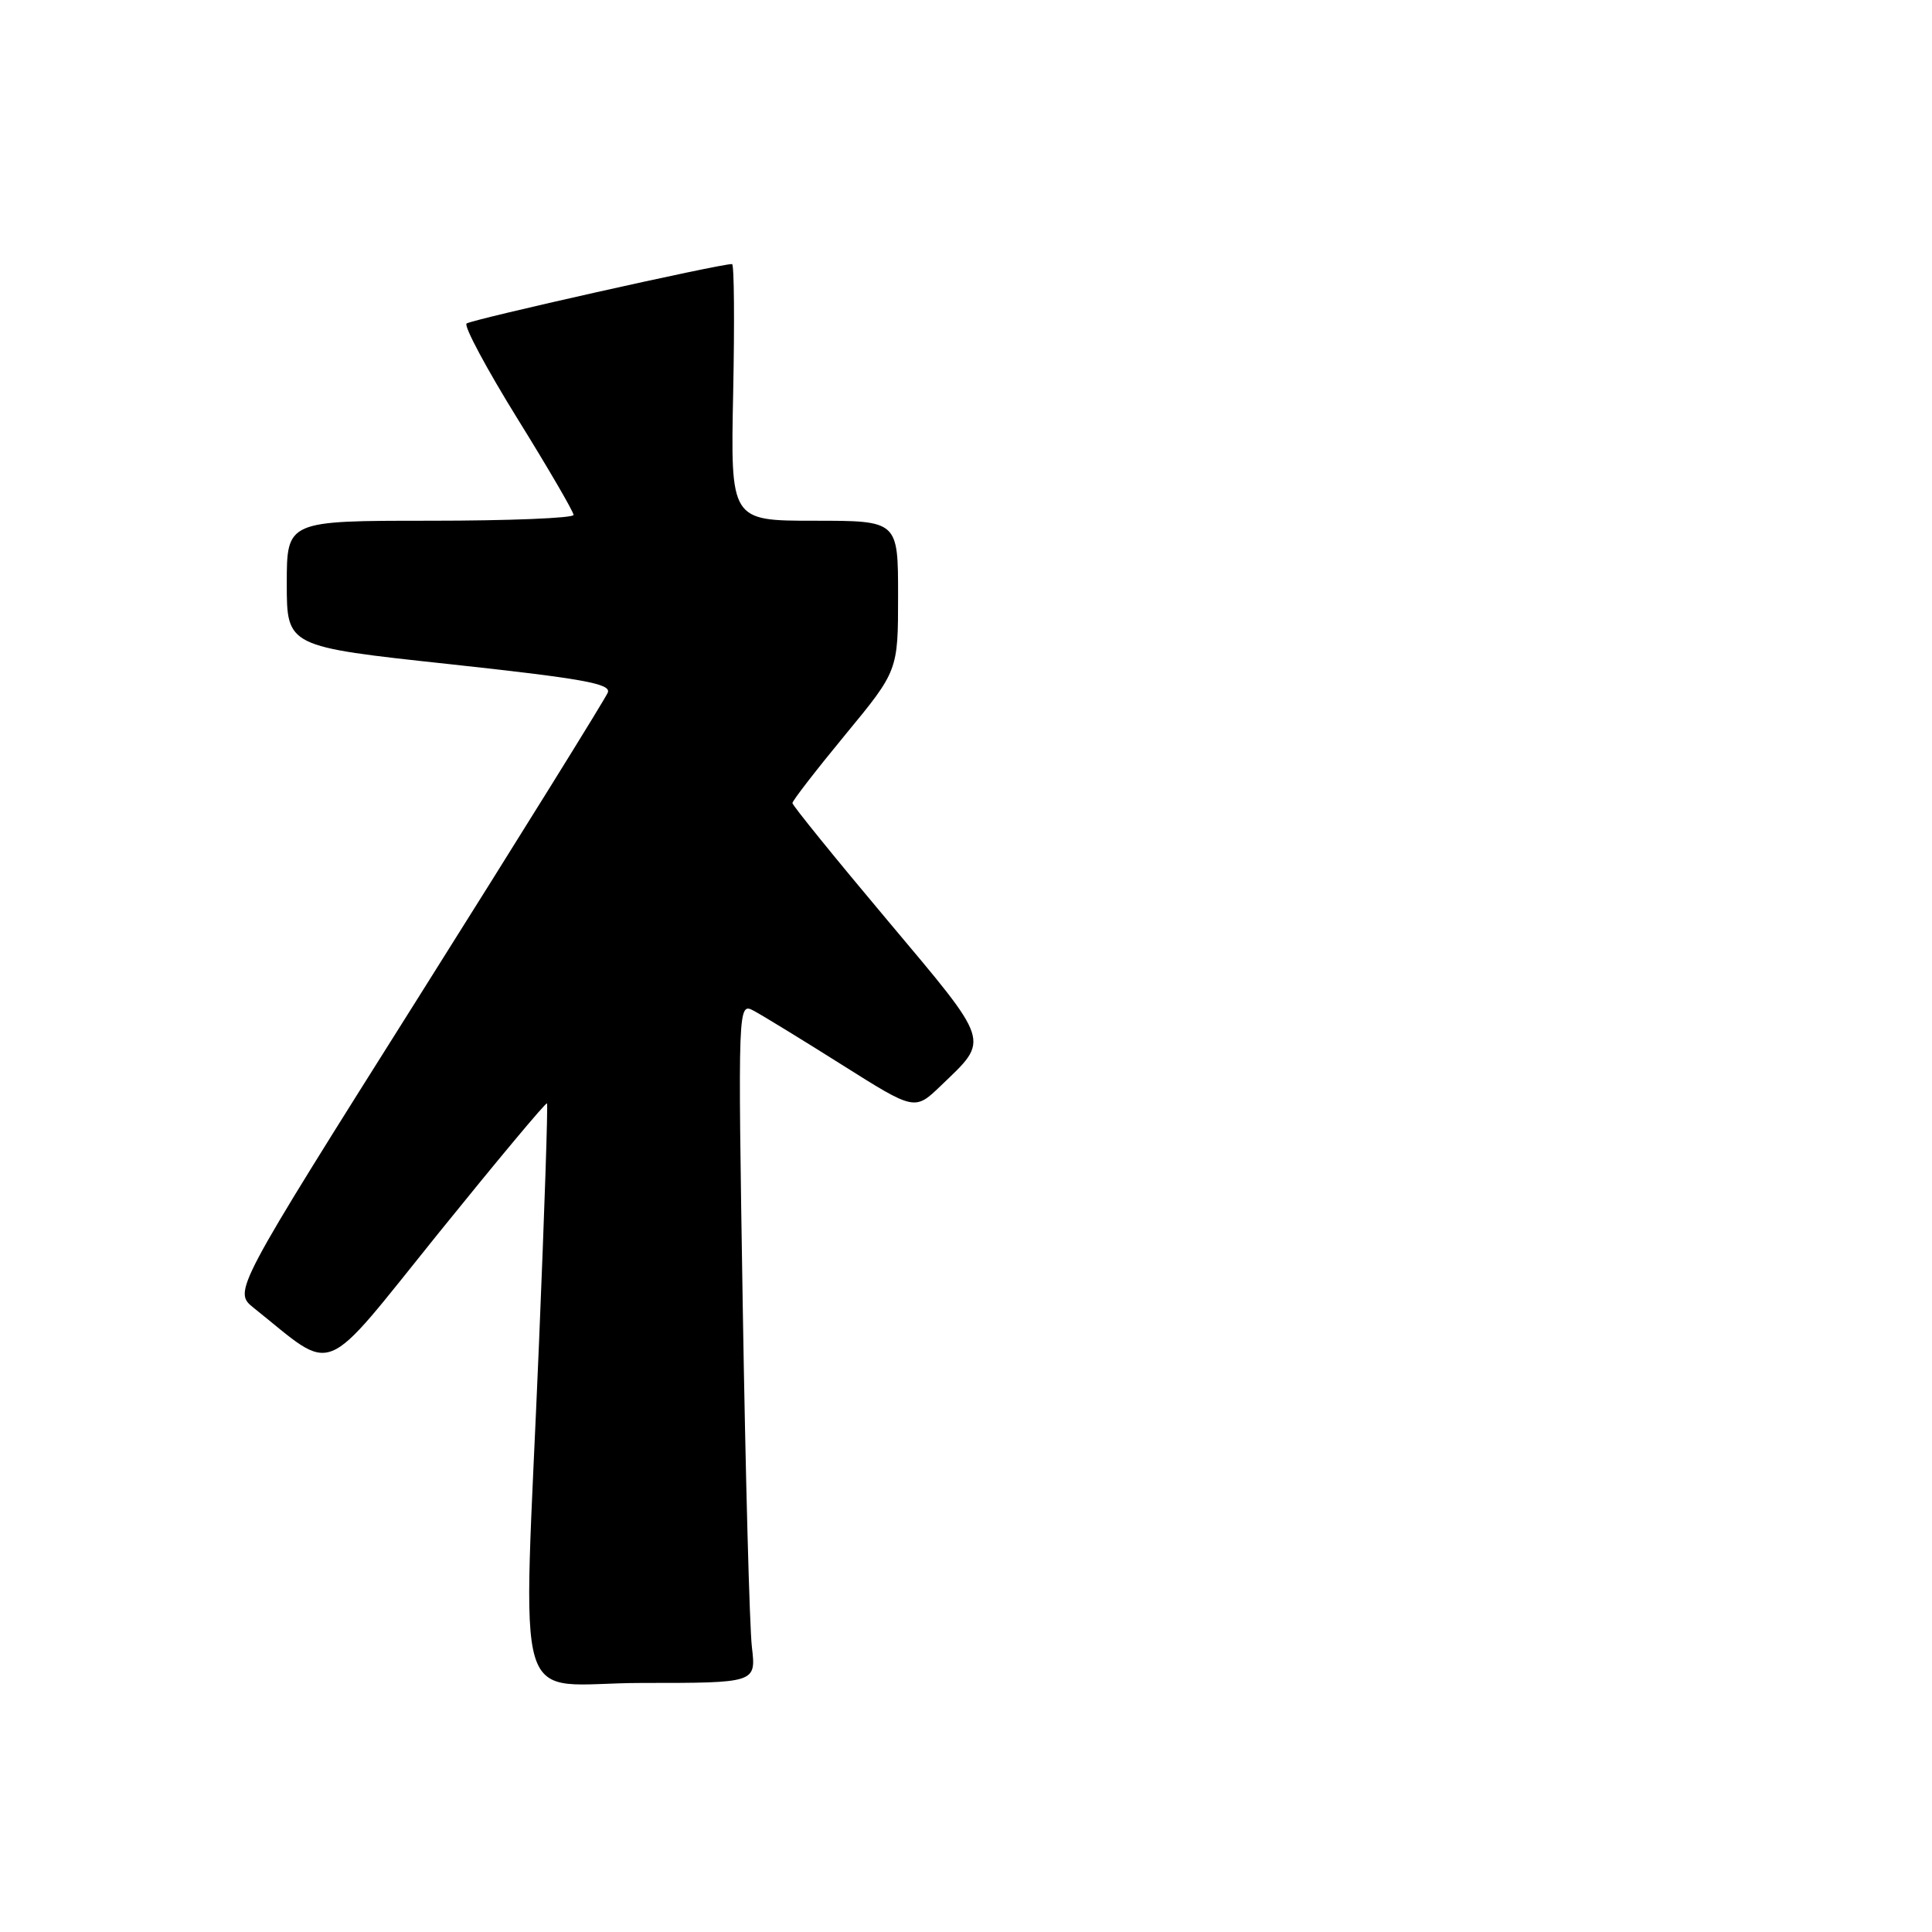 <?xml version="1.0" encoding="UTF-8" standalone="no"?>
<!DOCTYPE svg PUBLIC "-//W3C//DTD SVG 1.1//EN" "http://www.w3.org/Graphics/SVG/1.1/DTD/svg11.dtd" >
<svg xmlns="http://www.w3.org/2000/svg" xmlns:xlink="http://www.w3.org/1999/xlink" version="1.1" viewBox="0 0 256 256">
 <g >
 <path fill="currentColor"
d=" M 99.63 218.25 C 99.32 215.64 98.78 195.34 98.42 173.15 C 97.77 132.81 97.77 132.81 99.91 133.95 C 101.08 134.58 106.36 137.81 111.64 141.14 C 121.22 147.18 121.22 147.18 124.69 143.84 C 131.17 137.61 131.43 138.43 117.57 121.92 C 110.65 113.69 105.00 106.71 105.00 106.41 C 105.00 106.10 108.15 102.03 112.00 97.36 C 119.00 88.87 119.00 88.87 119.00 78.93 C 119.00 69.00 119.00 69.00 107.90 69.00 C 96.80 69.00 96.80 69.00 97.15 52.00 C 97.34 42.65 97.28 34.99 97.00 34.99 C 95.42 34.95 62.38 42.36 61.82 42.87 C 61.45 43.22 64.49 48.89 68.57 55.48 C 72.66 62.07 76.00 67.81 76.00 68.23 C 76.00 68.65 67.45 69.00 57.00 69.00 C 38.00 69.00 38.00 69.00 38.00 77.34 C 38.00 85.68 38.00 85.68 59.54 88.00 C 77.16 89.91 80.99 90.59 80.54 91.76 C 80.24 92.54 68.94 110.72 55.44 132.16 C 30.89 171.12 30.89 171.12 33.63 173.31 C 44.59 182.06 42.32 182.98 58.04 163.48 C 65.85 153.81 72.34 146.03 72.48 146.20 C 72.62 146.36 72.14 160.68 71.42 178.00 C 69.31 228.81 67.55 223.00 85.09 223.00 C 100.19 223.00 100.19 223.00 99.63 218.25 Z "/>
</g>
</svg>